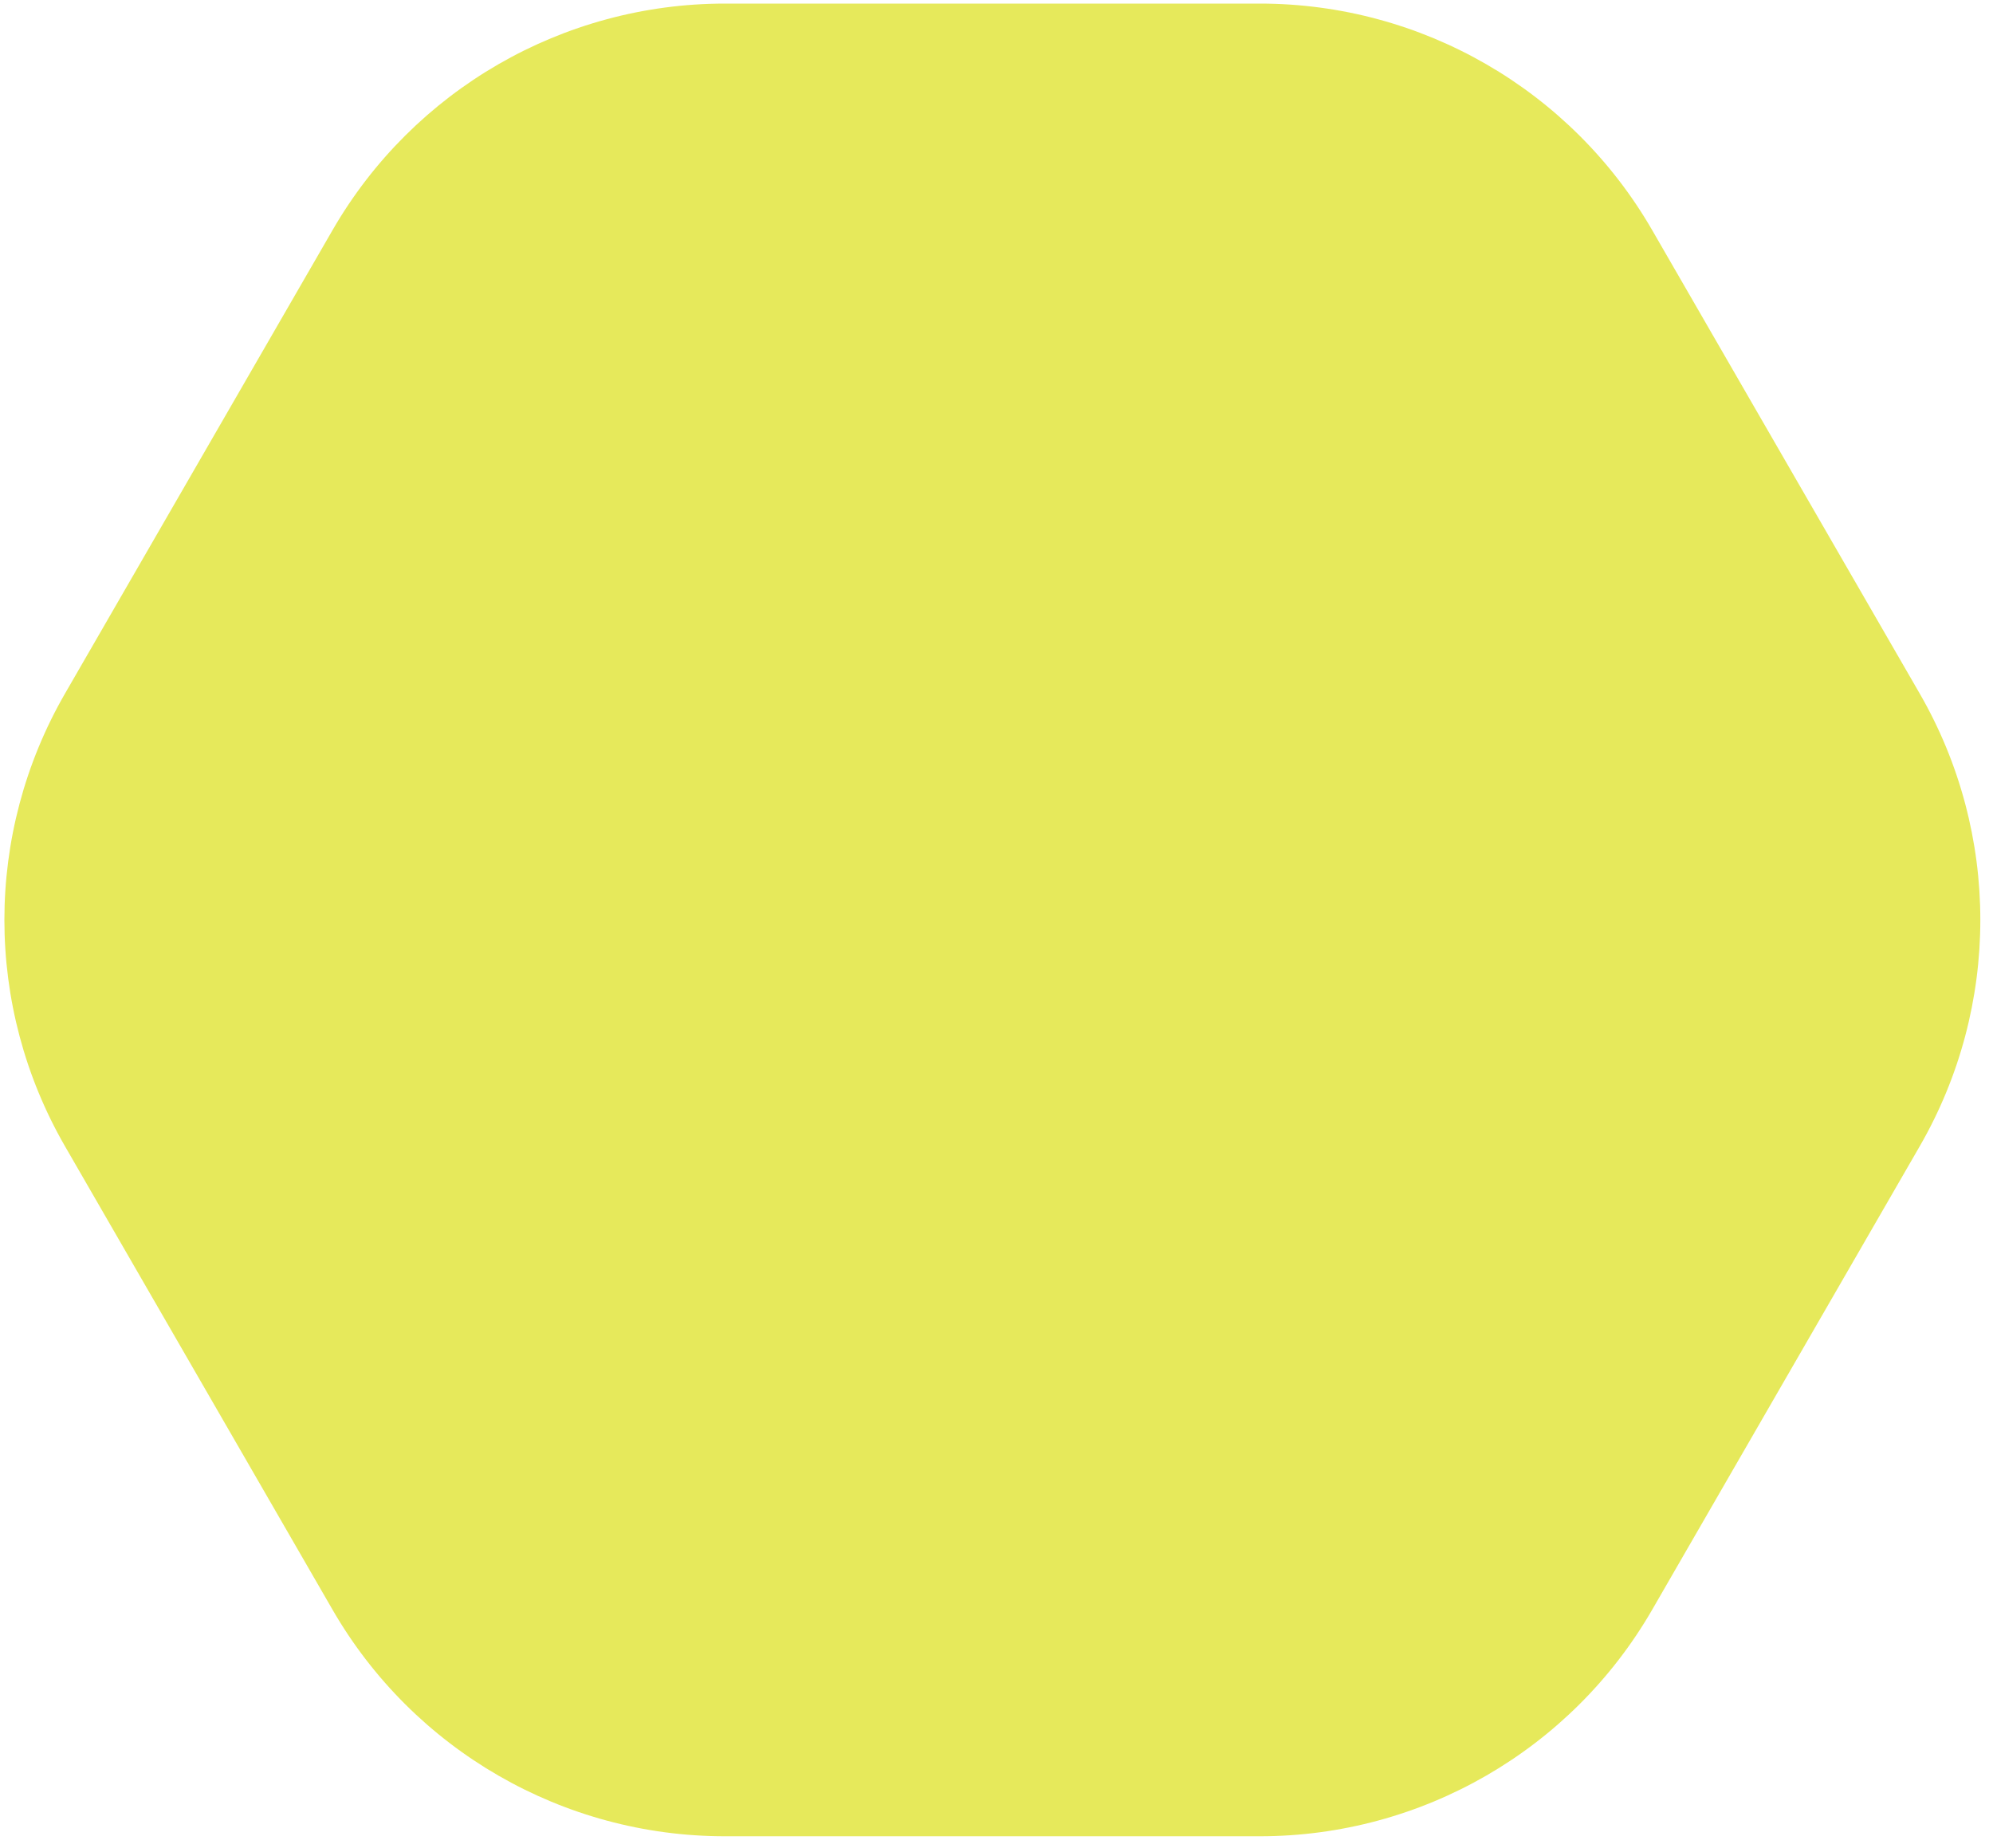 <svg width="110" height="102" viewBox="0 0 110 102" fill="none" xmlns="http://www.w3.org/2000/svg">
<path d="M18.356 12.698C22.822 4.963 31.075 0.198 40.007 0.198L69.536 0.198C78.468 0.198 86.721 4.963 91.187 12.698L105.951 38.271C110.417 46.006 110.417 55.536 105.951 63.271L91.187 88.844C86.721 96.579 78.468 101.344 69.536 101.344L40.007 101.344C31.075 101.344 22.822 96.579 18.356 88.844L3.592 63.271C-0.874 55.536 -0.874 46.006 3.592 38.271L18.356 12.698Z" fill="#E6E95B"/>
</svg>

